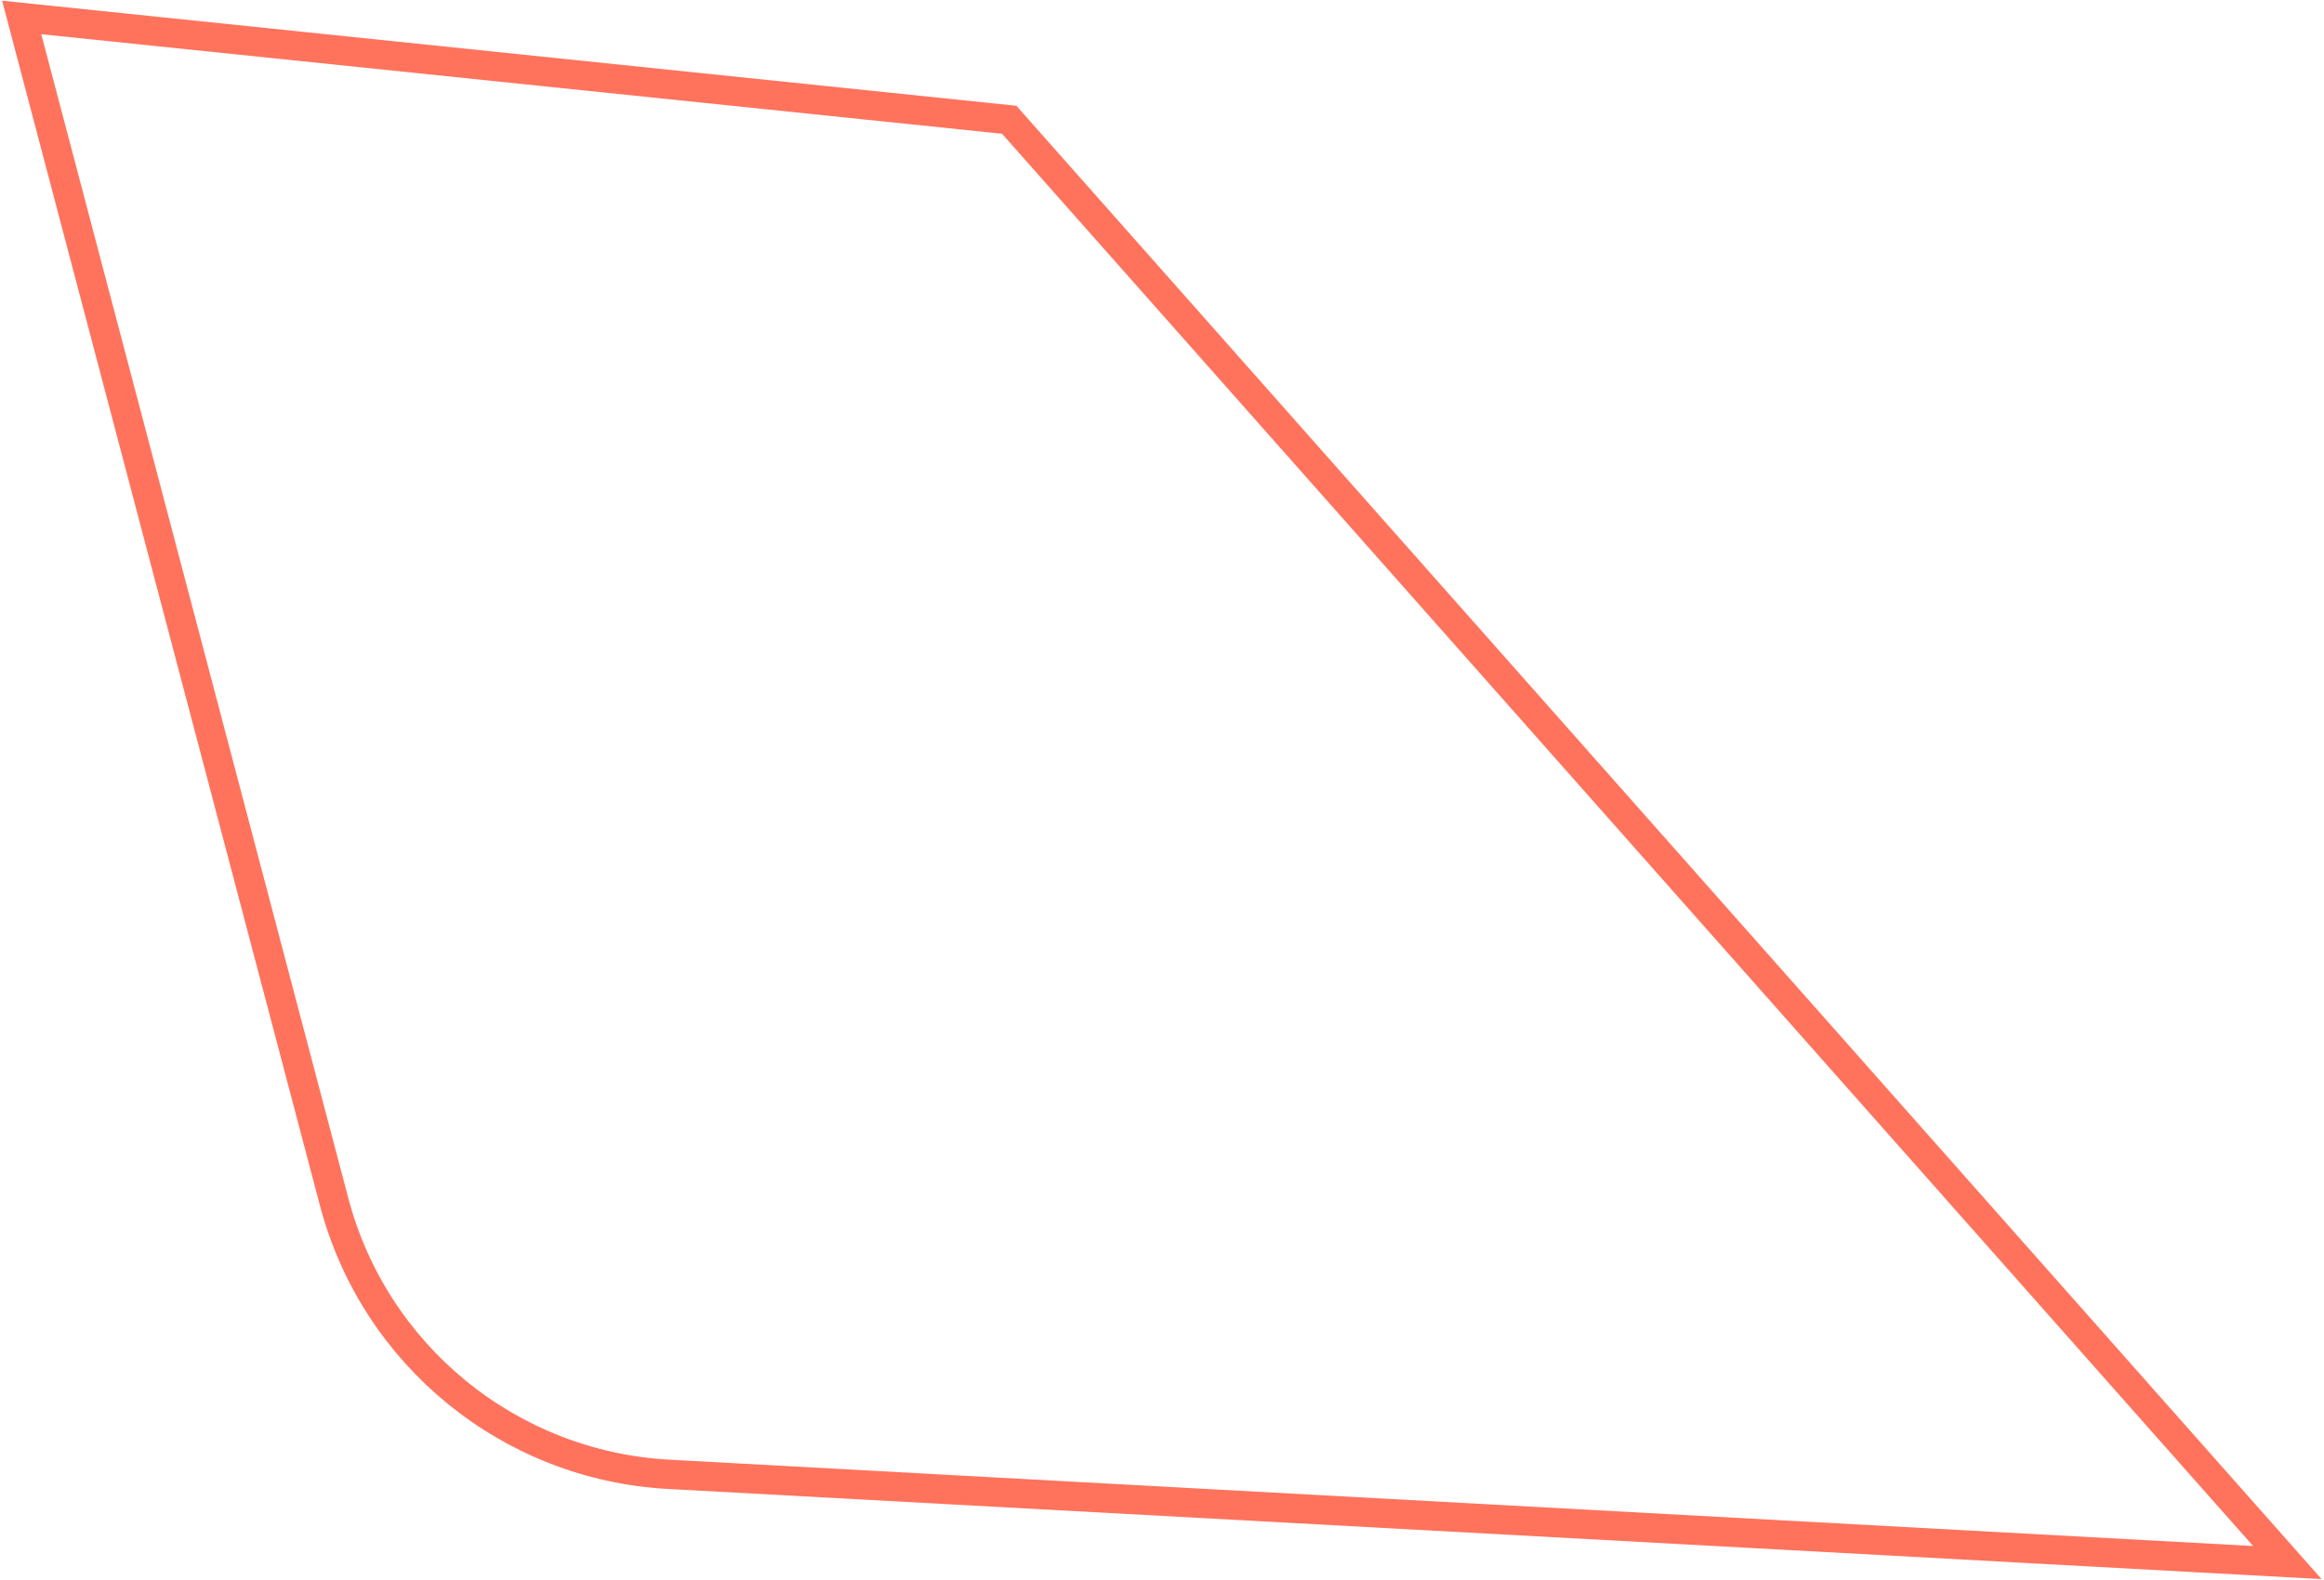<svg width="634" height="431" viewBox="0 0 634 431" fill="none" xmlns="http://www.w3.org/2000/svg">
<path d="M91.149 327.933L5.915 4.758L275.318 32.678L624.002 426.362L182.398 402.282C139.073 399.92 102.214 369.888 91.149 327.933Z" stroke="#FF735D" stroke-width="8"/>
</svg>
